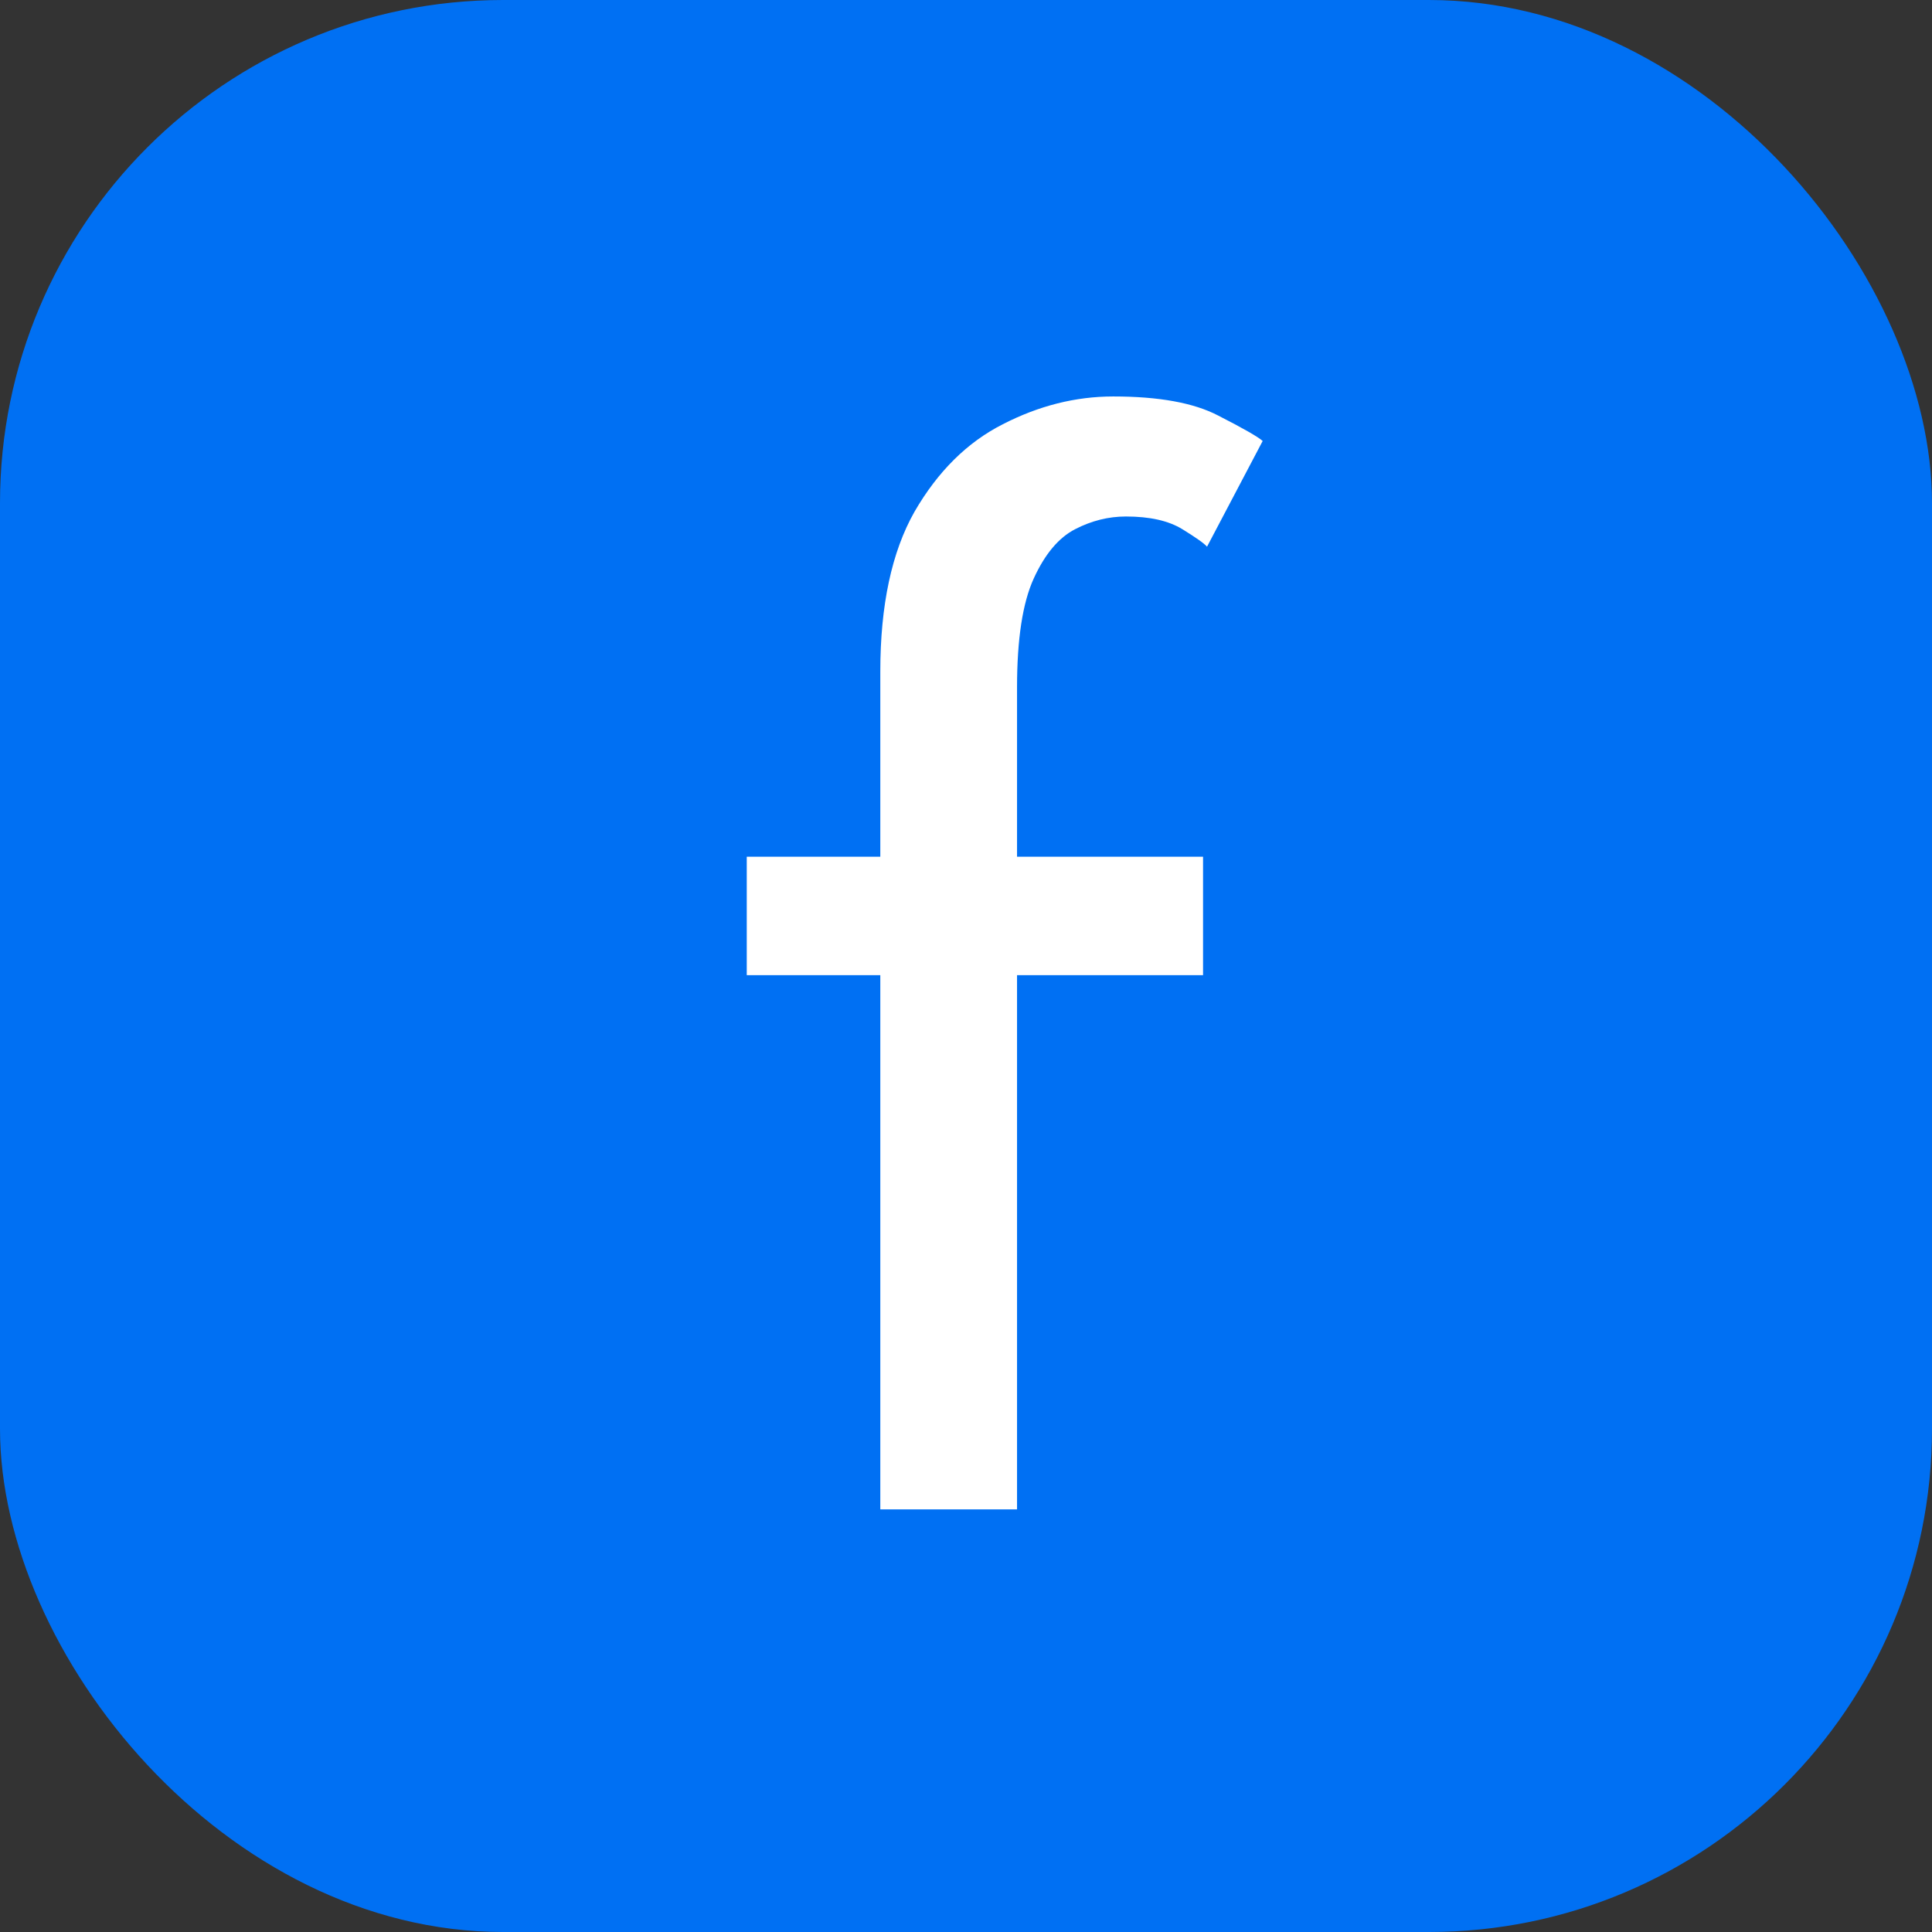 <svg width="192" height="192" viewBox="0 0 192 192" fill="none" xmlns="http://www.w3.org/2000/svg">
<rect x="0" y="0" width="192" height="192" fill="#333333" stroke="none"/>
<rect width="192" height="192" rx="50" fill="#0070F3"/>
<path d="M74.212 85.141H87.484V66.734C87.484 60.151 88.616 54.858 90.881 50.855C93.198 46.852 96.121 43.956 99.65 42.165C103.231 40.322 106.892 39.4 110.631 39.4C115.16 39.4 118.636 40.032 121.059 41.296C123.534 42.56 125.009 43.403 125.483 43.824L119.953 54.331C119.69 54.015 118.873 53.436 117.504 52.593C116.135 51.75 114.265 51.329 111.895 51.329C110.157 51.329 108.472 51.75 106.839 52.593C105.206 53.436 103.837 55.068 102.731 57.491C101.625 59.914 101.072 63.521 101.072 68.314V85.141H119.558V96.912H101.072V150H87.484V96.912H74.212V85.141Z" fill="white"/>
</svg>
